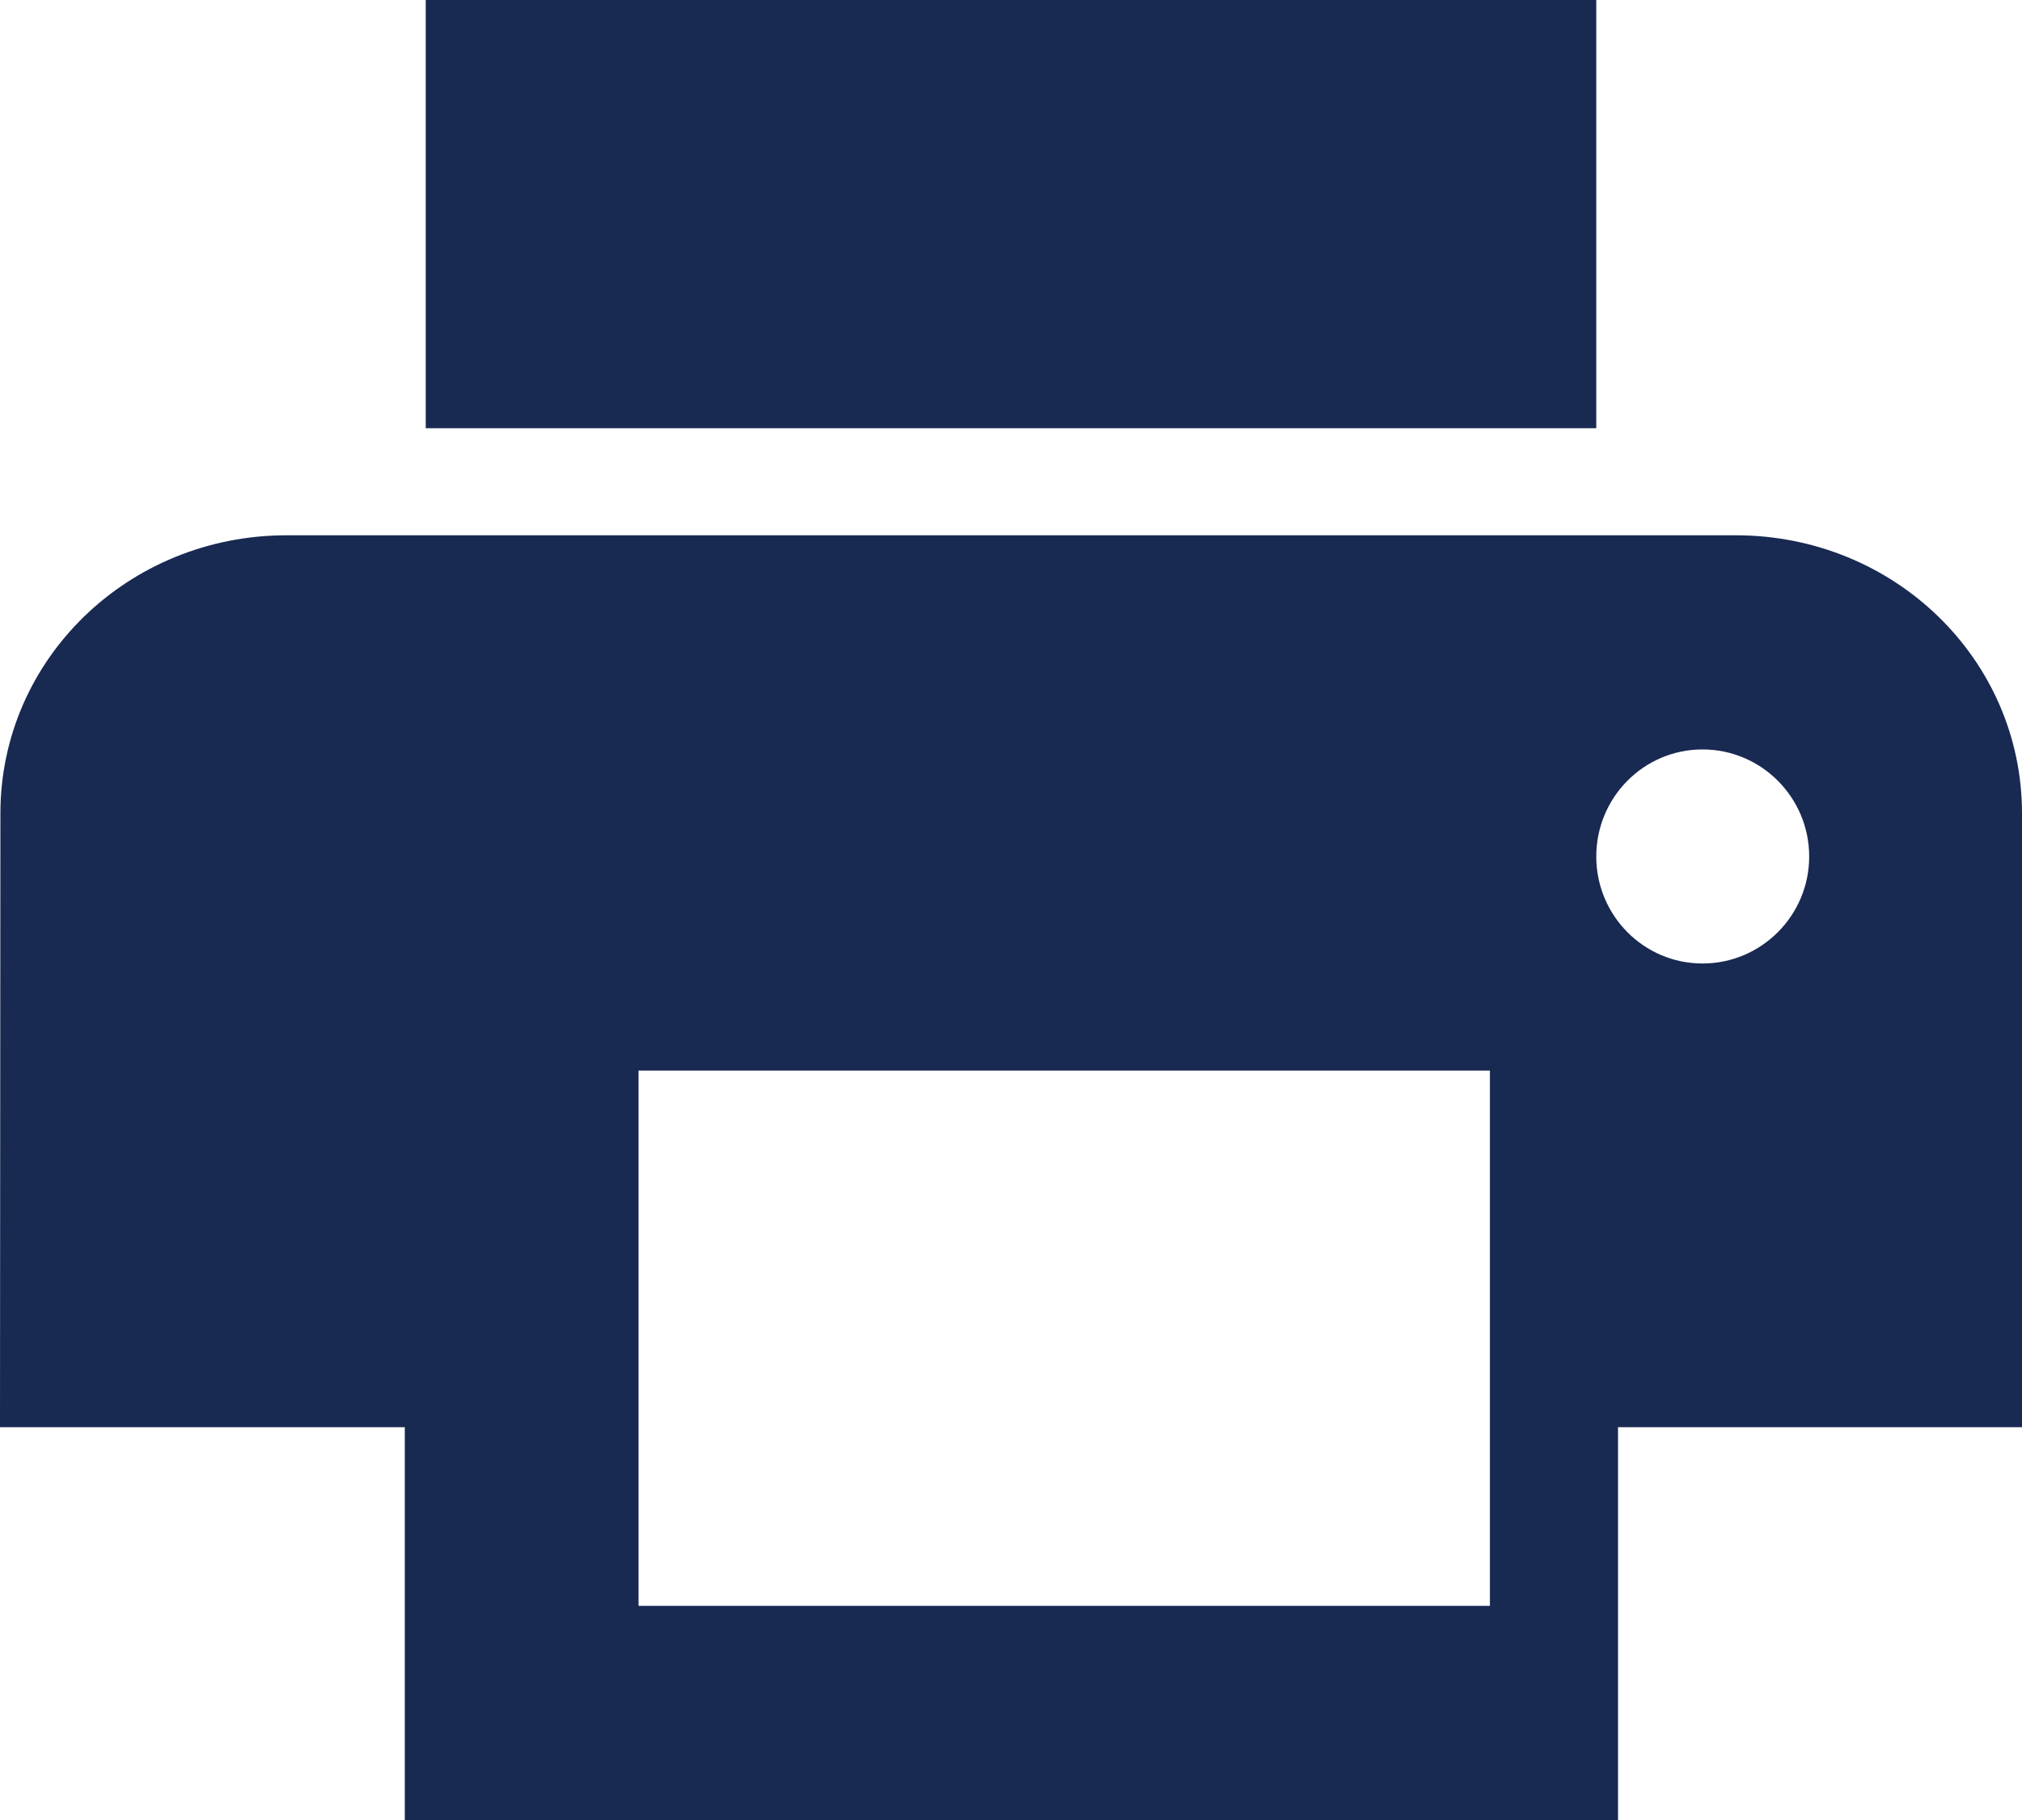<?xml version="1.0" encoding="UTF-8"?>
<svg width="20px" height="18px" viewBox="0 0 20 18" version="1.1" xmlns="http://www.w3.org/2000/svg" xmlns:xlink="http://www.w3.org/1999/xlink">
    <!-- Generator: Sketch 52.6 (67491) - http://www.bohemiancoding.com/sketch -->
    <title>Fill 1</title>
    <desc>Created with Sketch.</desc>
    <g id="Symbols" stroke="none" stroke-width="1" fill="none" fill-rule="evenodd">
        <g id="card1" transform="translate(-444, -105)" fill="#182952">
            <path d="M450.316,120.882 L458.737,120.882 L458.737,115.588 L450.316,115.588 L450.316,120.882 Z M460.84,112.412 C461.422,112.412 461.895,112.887 461.895,113.471 C461.895,114.054 461.422,114.529 460.84,114.529 C460.258,114.529 459.789,114.054 459.789,113.471 C459.789,112.887 460.258,112.412 460.84,112.412 Z M446.836,110.294 C445.267,110.294 444.004,111.521 444.004,113.045 L444,119.115 L448.004,119.115 L448.004,123 L460.004,123 L460.004,119.115 L464,119.115 L464,113.045 C464,111.521 462.737,110.294 461.168,110.294 L446.836,110.294 Z M448.211,109.235 L459.789,109.235 L459.789,105 L448.211,105 L448.211,109.235 Z" id="Fill-1"></path>
        </g>
    </g>
</svg>